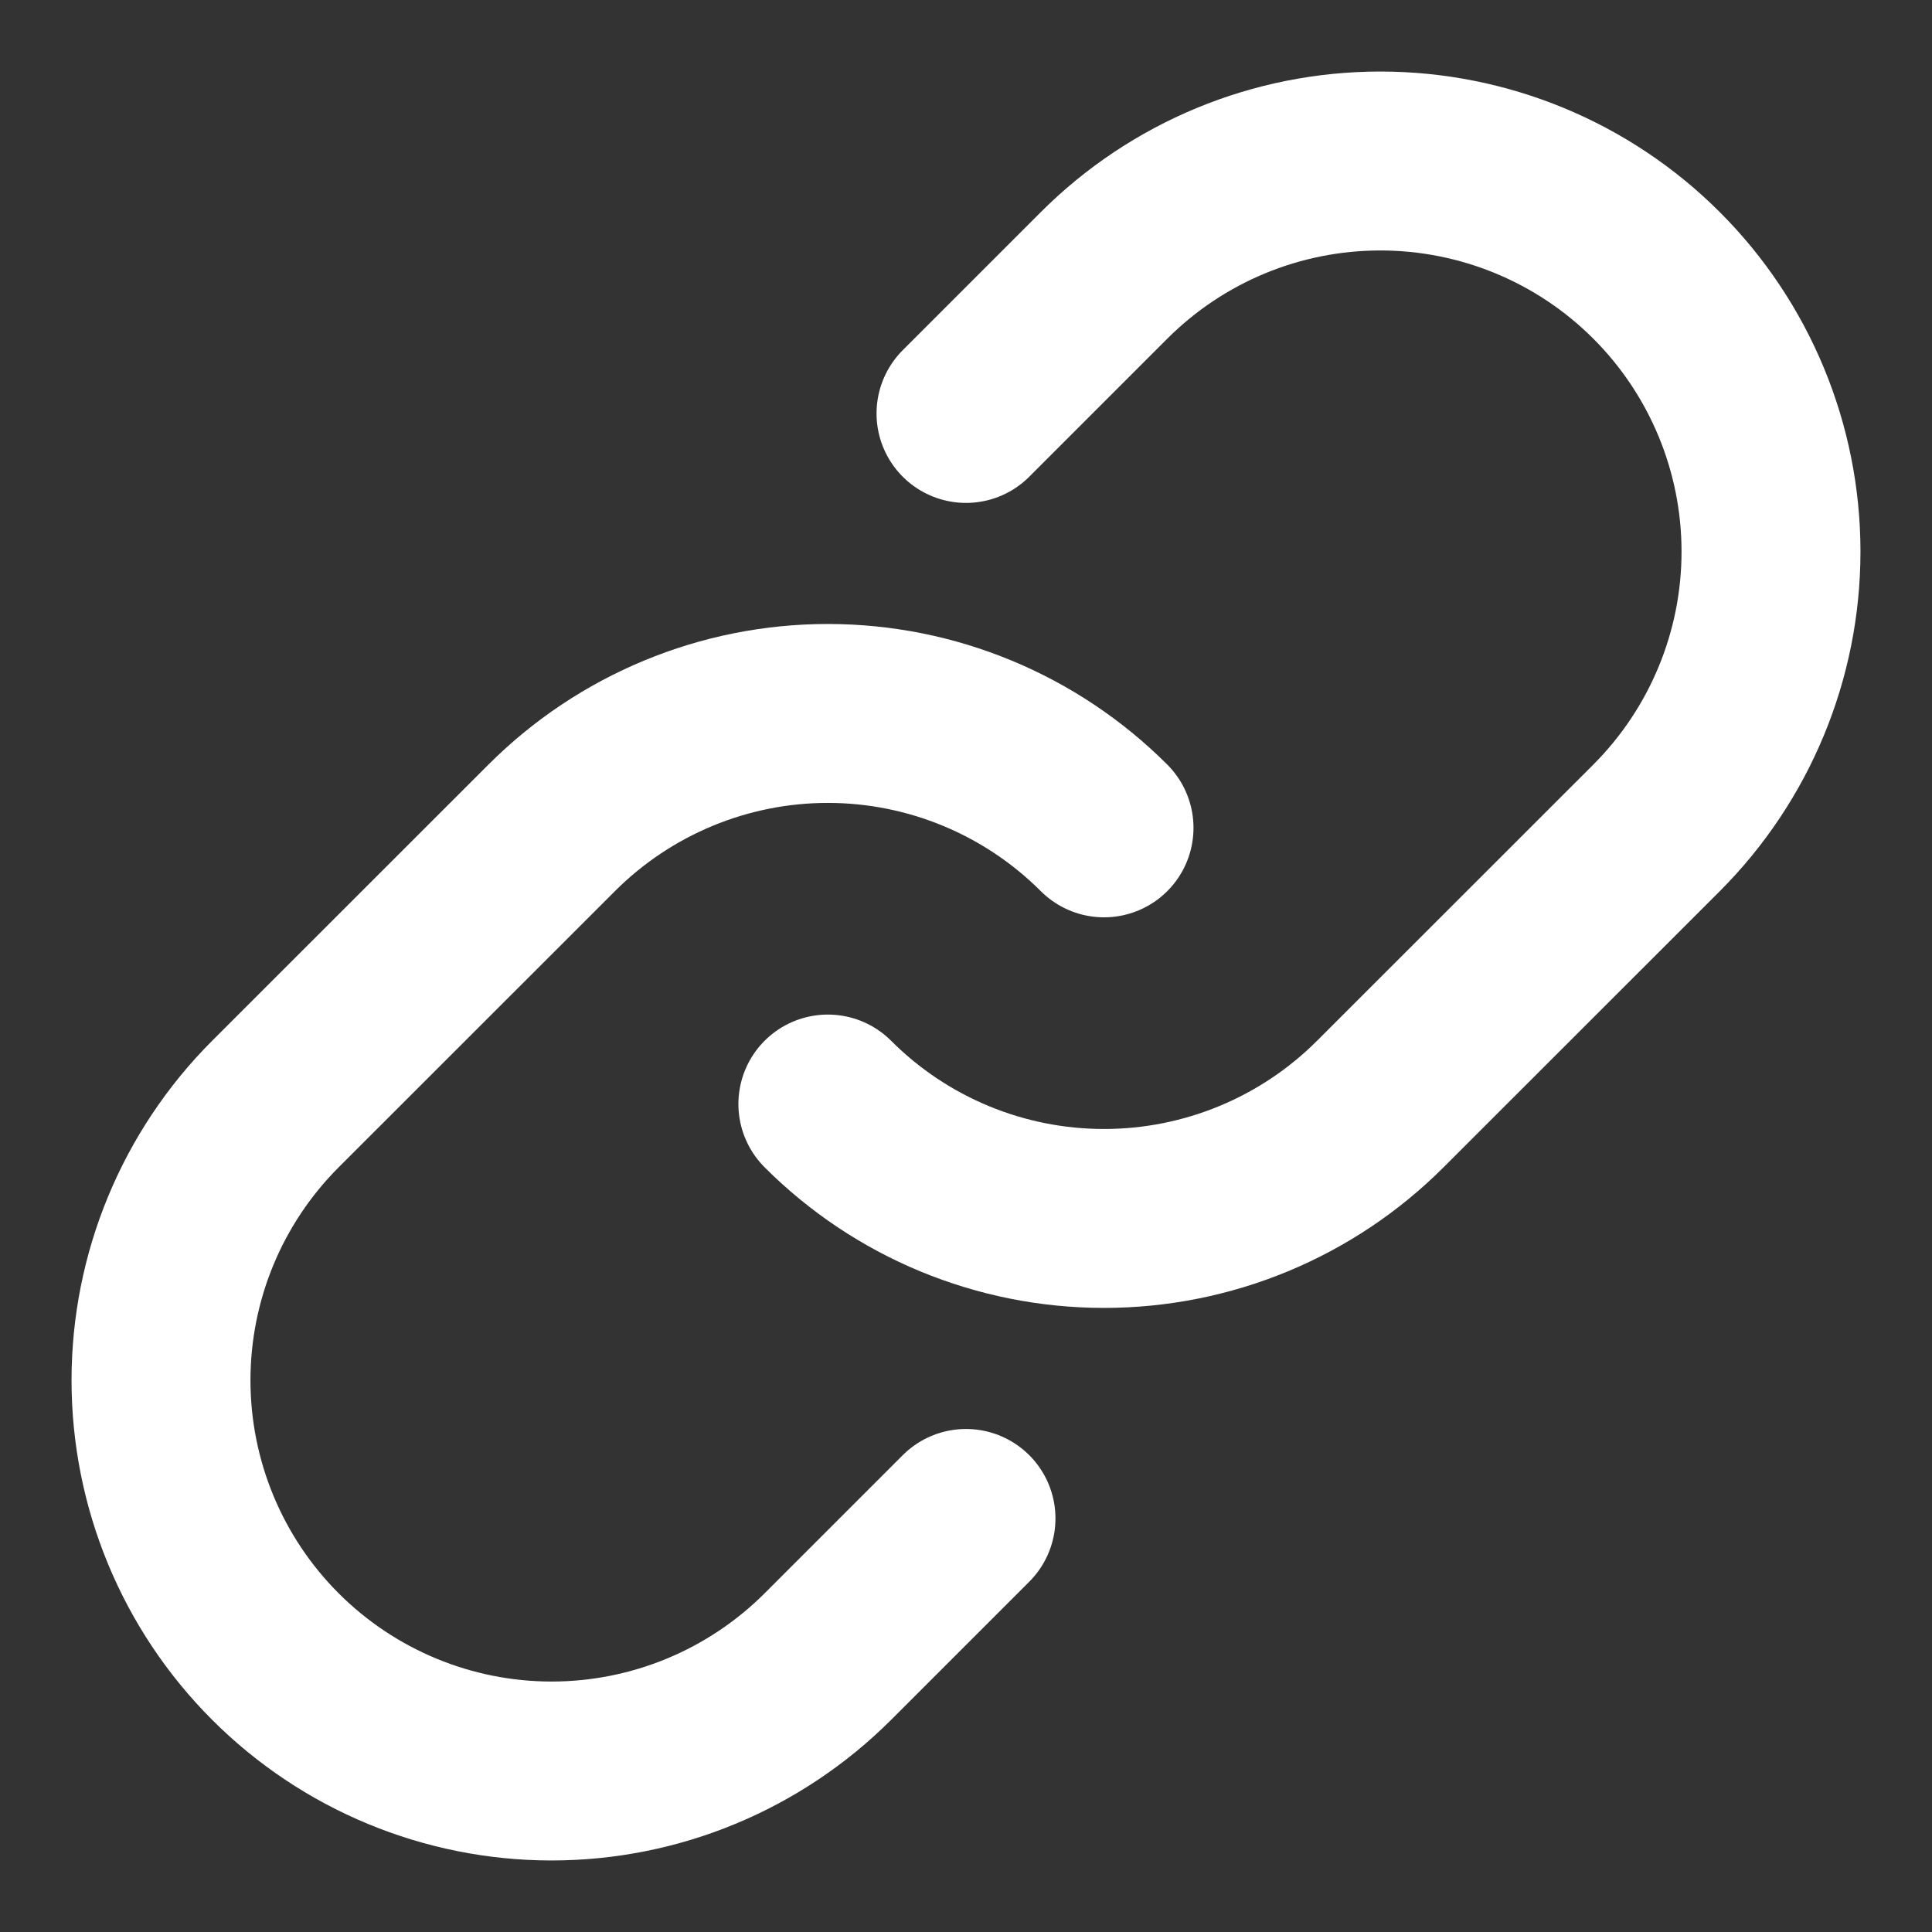 <svg width="18" height="18" viewBox="0 0 18 18" fill="none" xmlns="http://www.w3.org/2000/svg">
<rect x="0" y="0" width="18" height="18" fill="#333333" stroke="none"/>
<path d="M10.286 7.713C9.604 7.031 8.678 6.647 7.713 6.647C6.748 6.647 5.822 7.031 5.14 7.713L2.566 10.286C1.883 10.969 1.5 11.895 1.5 12.86C1.5 13.825 1.883 14.751 2.566 15.434C3.248 16.116 4.174 16.5 5.139 16.5C6.105 16.5 7.03 16.116 7.713 15.434L9 14.147" stroke="white" stroke-width="1.667" stroke-linecap="round" stroke-linejoin="round"/>
<path d="M7.713 10.286C8.395 10.969 9.321 11.352 10.286 11.352C11.251 11.352 12.177 10.969 12.86 10.286L15.434 7.713C16.116 7.03 16.5 6.105 16.5 5.139C16.5 4.174 16.116 3.248 15.434 2.566C14.751 1.883 13.825 1.5 12.86 1.5C11.895 1.5 10.969 1.883 10.286 2.566L9 3.852" stroke="white" stroke-width="1.667" stroke-linecap="round" stroke-linejoin="round"/>
</svg>
